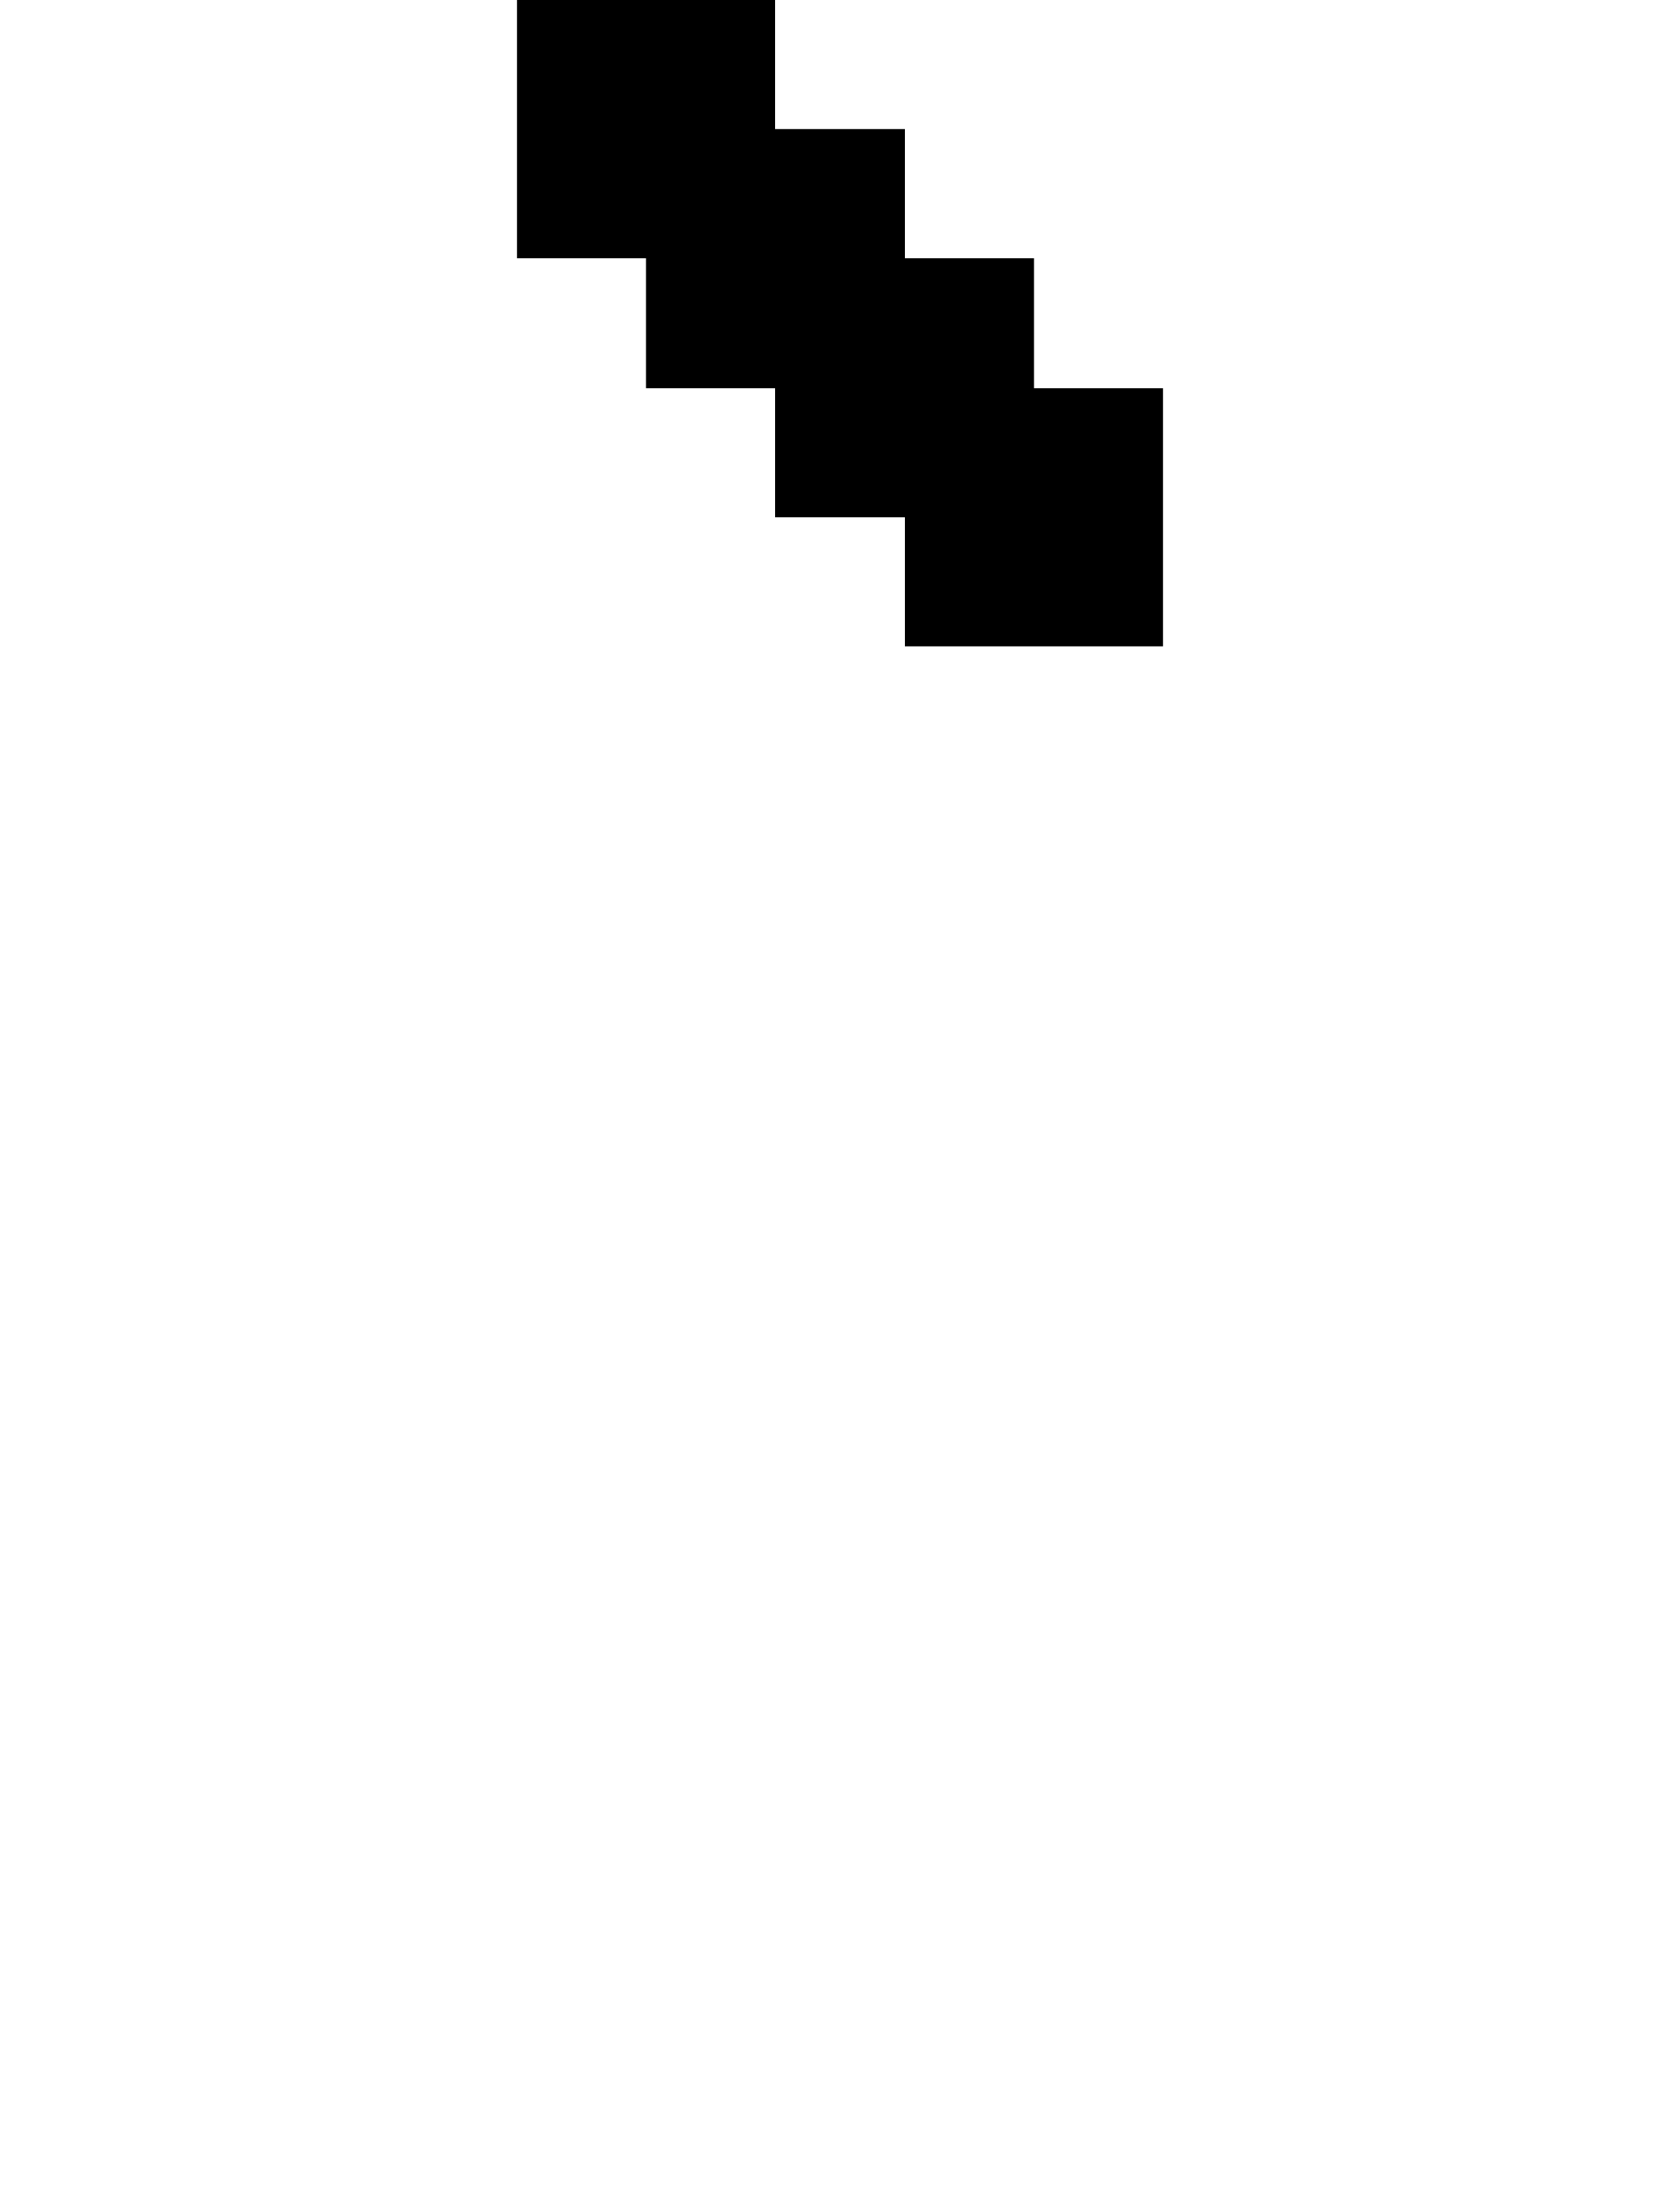 <?xml version="1.0" encoding="UTF-8" standalone="no"?>
<svg
   width="13"
   height="17"
   viewBox="0 0 13 17"
   version="1.1"
   id="svg30"
   xmlns="http://www.w3.org/2000/svg"
   xmlns:svg="http://www.w3.org/2000/svg">
  <defs
     id="defs2" />
  <path
     id="rect4"
     d="M 4 0 L 4 1 L 4 2 L 5 2 L 5 3 L 6 3 L 6 4 L 7 4 L 7 5 L 8 5 L 9 5 L 9 4 L 9 3 L 8 3 L 8 2 L 7 2 L 7 1 L 6 1 L 6 0 L 5 0 L 4 0 z " />
</svg>
